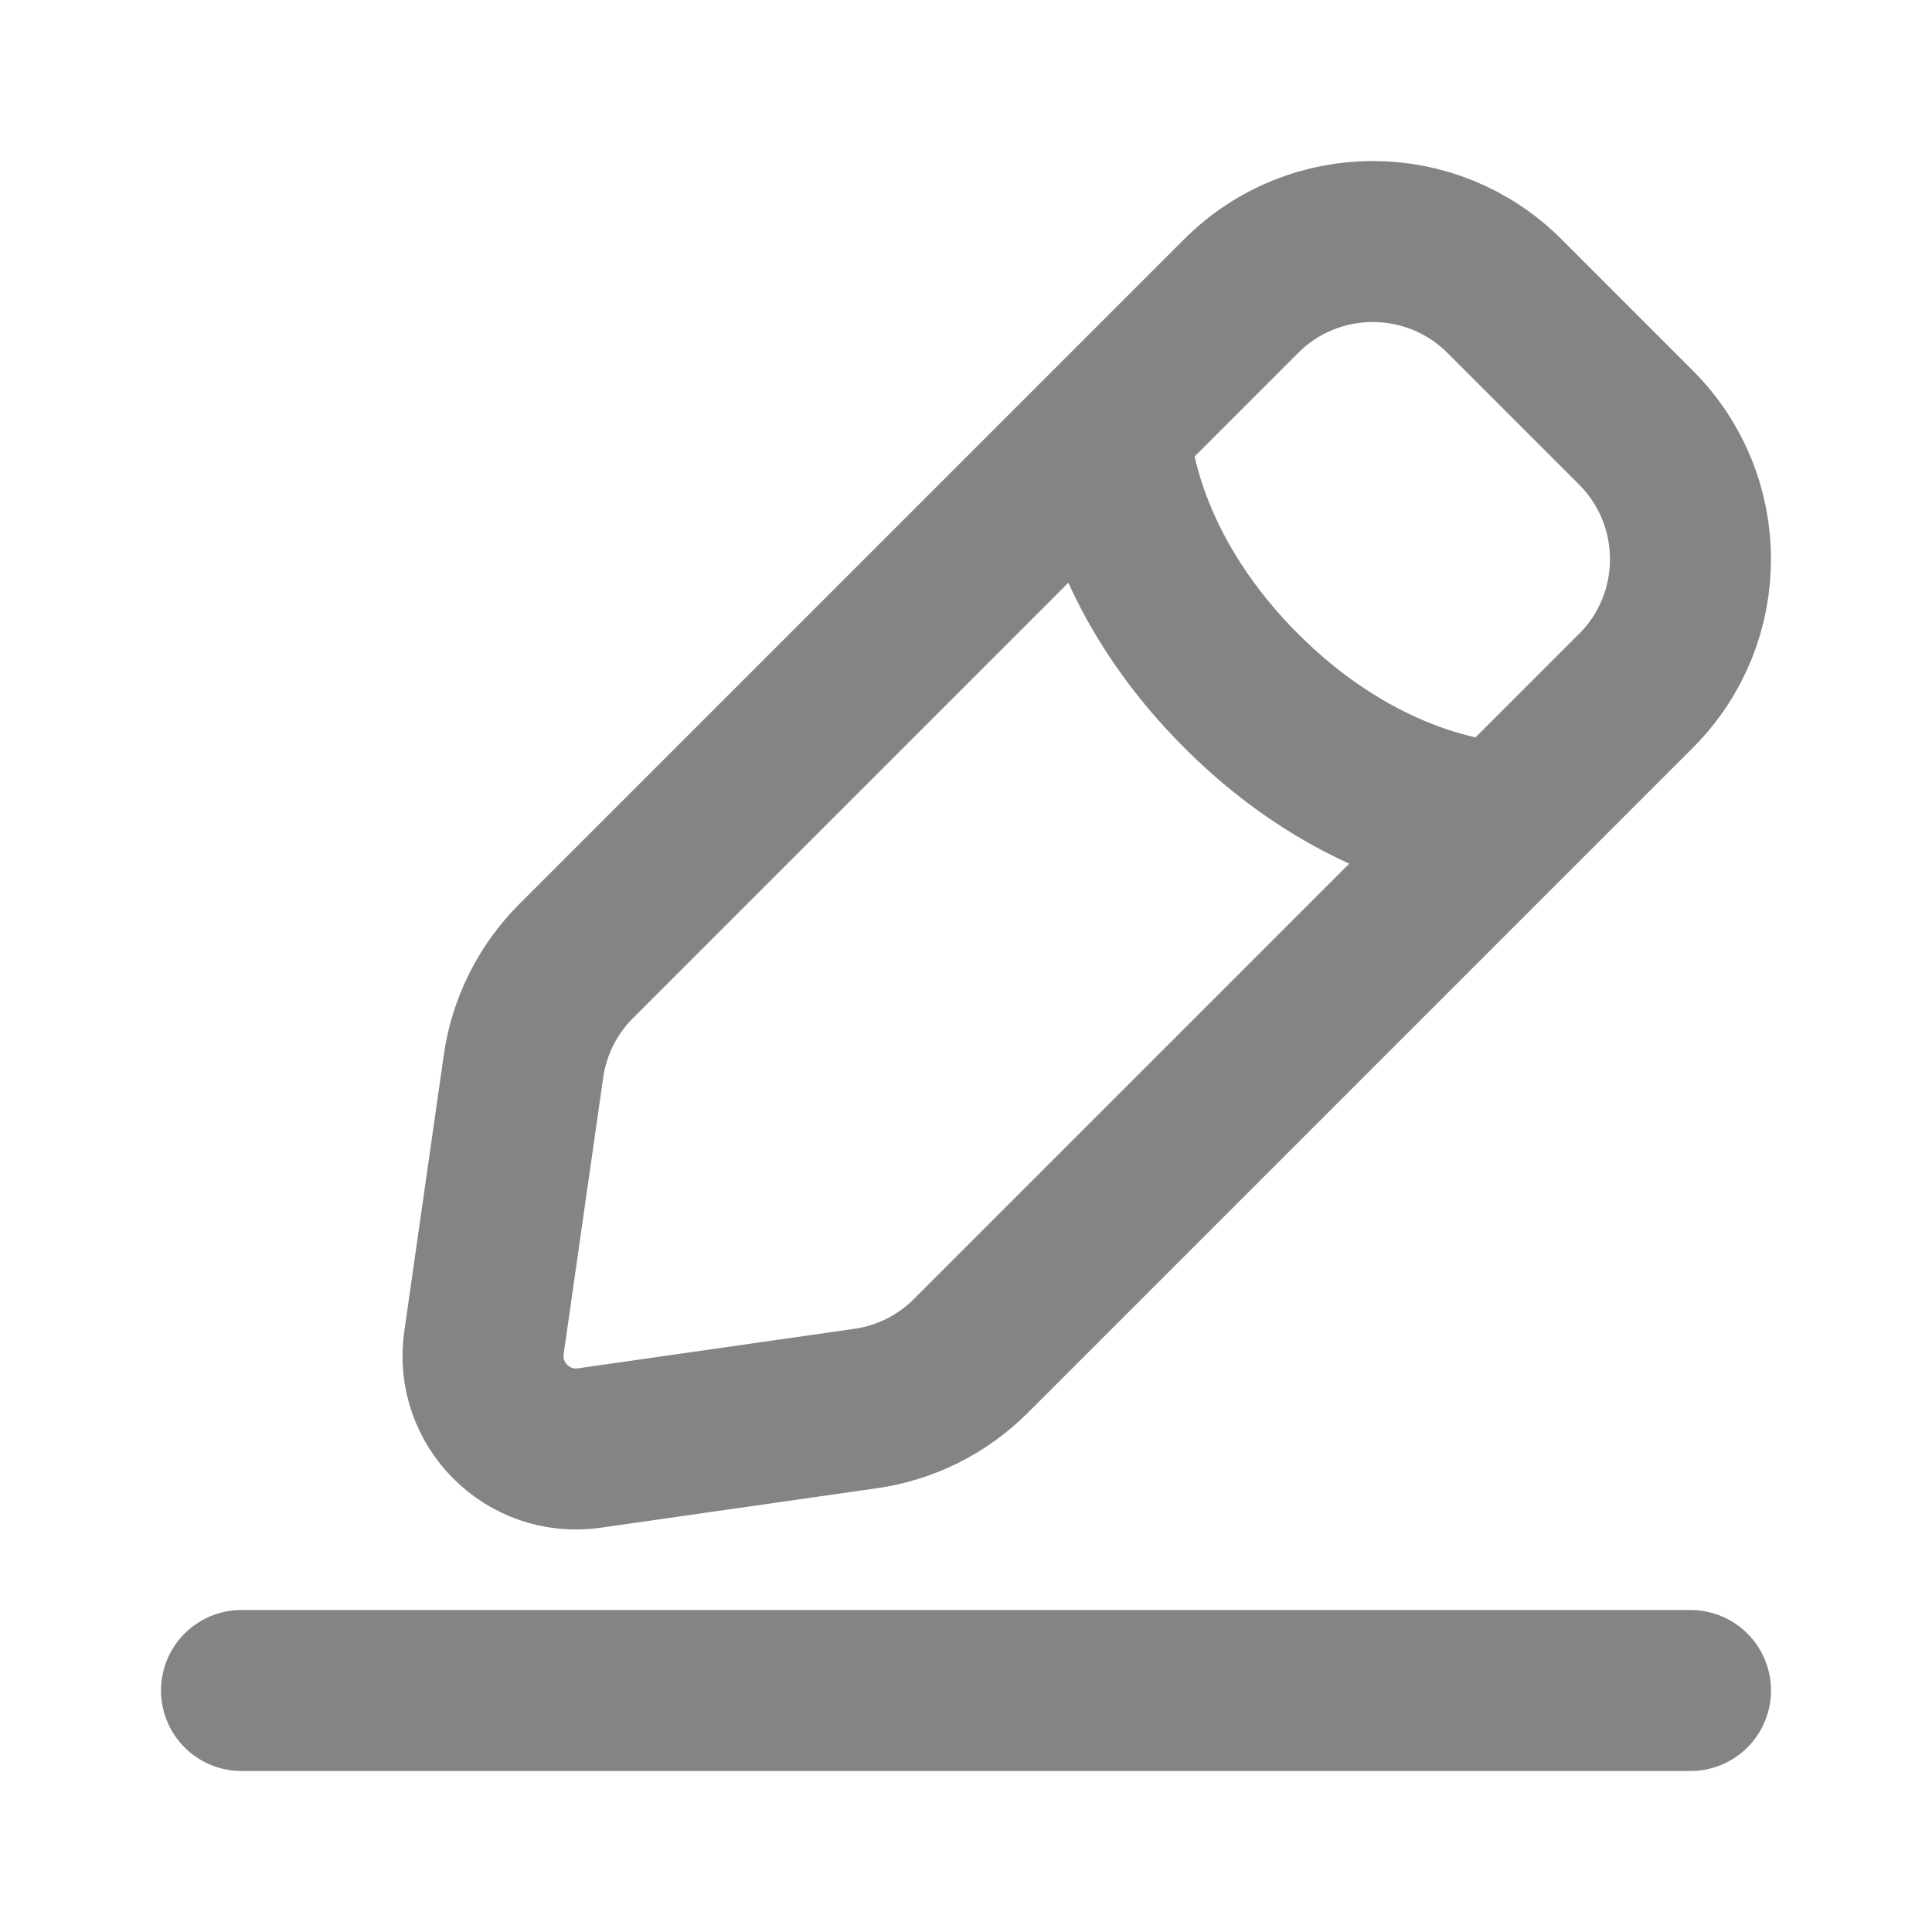 <svg width="18" height="18" viewBox="0 0 18 18" fill="none" xmlns="http://www.w3.org/2000/svg">
<path d="M2.25 15.75H15.75M10.338 3.984C10.338 3.984 10.338 5.21 11.564 6.436C12.79 7.662 14.016 7.662 14.016 7.662M5.49 13.491L8.064 13.123C8.436 13.07 8.78 12.898 9.045 12.633L15.242 6.436C15.919 5.759 15.919 4.661 15.242 3.984L14.016 2.758C13.339 2.081 12.241 2.081 11.564 2.758L5.367 8.955C5.102 9.22 4.93 9.564 4.877 9.936L4.509 12.51C4.427 13.082 4.918 13.573 5.49 13.491Z" stroke="#848484" stroke-width="1.5" stroke-linecap="round"/>
</svg>
